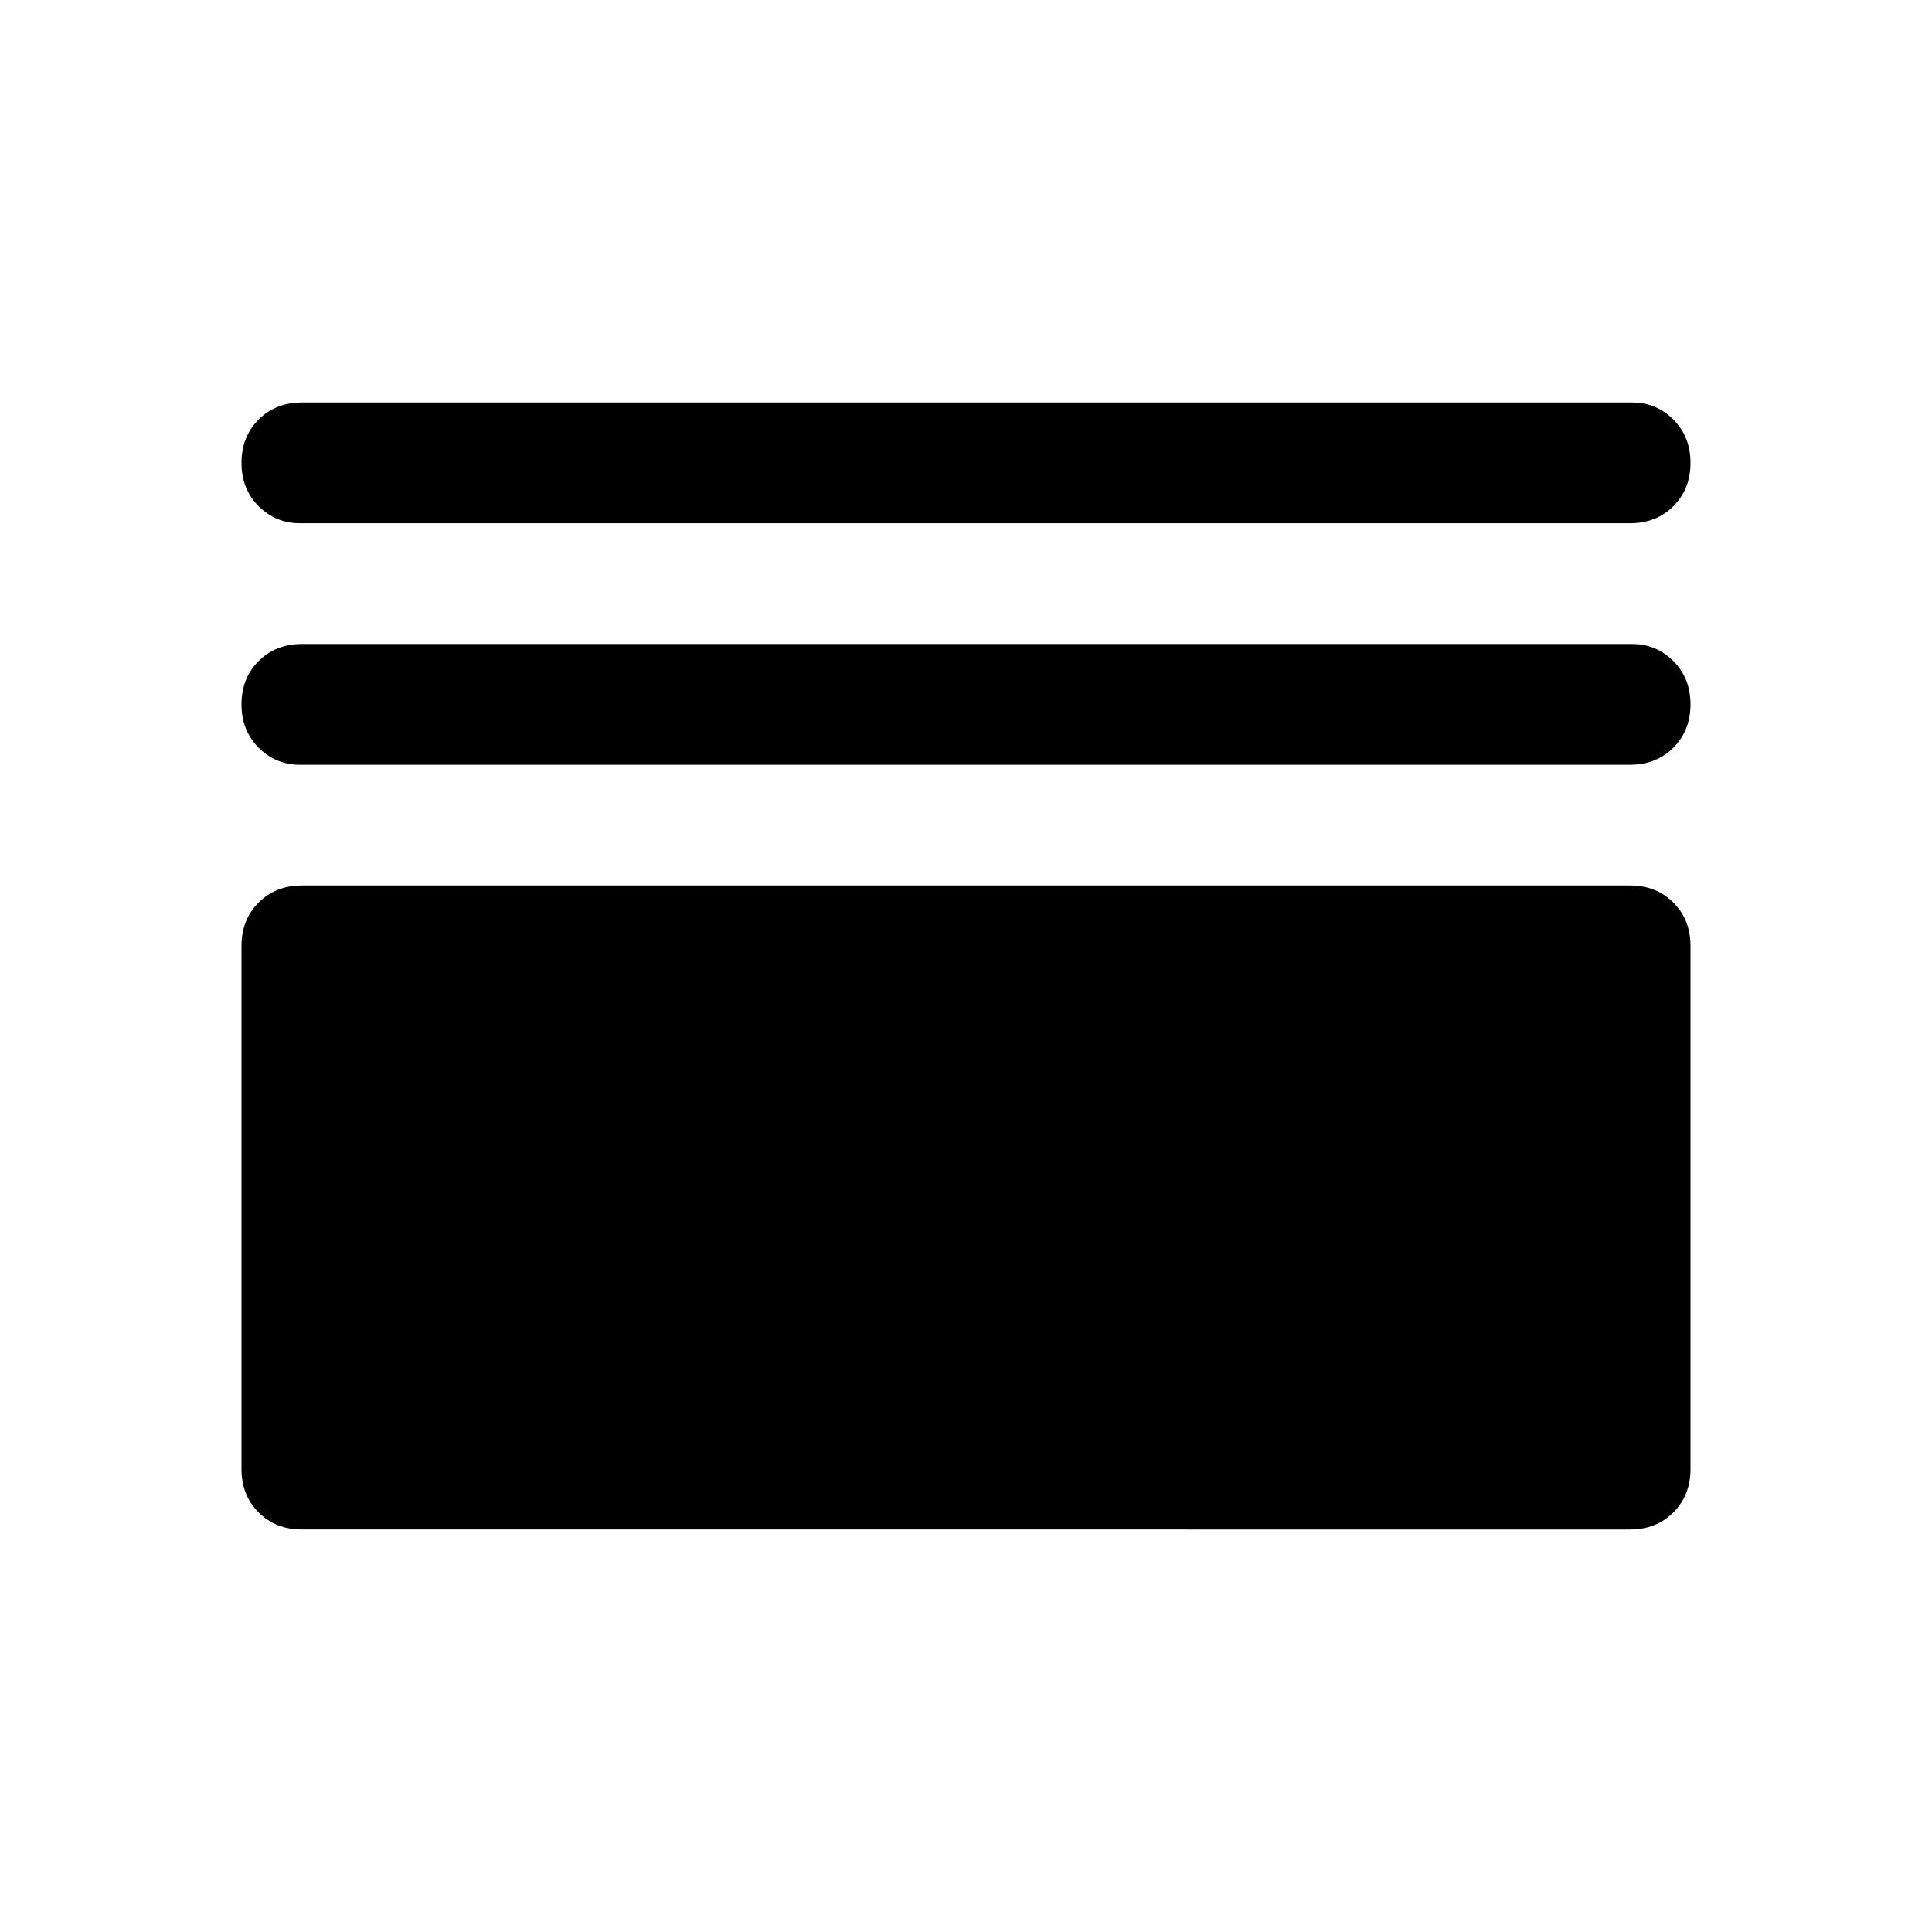 <svg xmlns="http://www.w3.org/2000/svg" width="48" height="48"><path d="M7.45 13q-.6 0-1.025-.425Q6 12.15 6 11.5q0-.65.425-1.075Q6.85 10 7.5 10h33.05q.6 0 1.025.425Q42 10.85 42 11.5q0 .65-.425 1.075Q41.15 13 40.5 13zm0 6q-.6 0-1.025-.425Q6 18.15 6 17.5q0-.65.425-1.075Q6.85 16 7.5 16h33.05q.6 0 1.025.425Q42 16.85 42 17.5q0 .65-.425 1.075Q41.15 19 40.5 19zm.05 19q-.65 0-1.075-.425Q6 37.15 6 36.5v-13q0-.65.425-1.075Q6.85 22 7.5 22h33q.65 0 1.075.425Q42 22.85 42 23.5v13q0 .65-.425 1.075Q41.15 38 40.5 38zM9 35h30V25H9zm0 0V25h30v10z"/></svg>